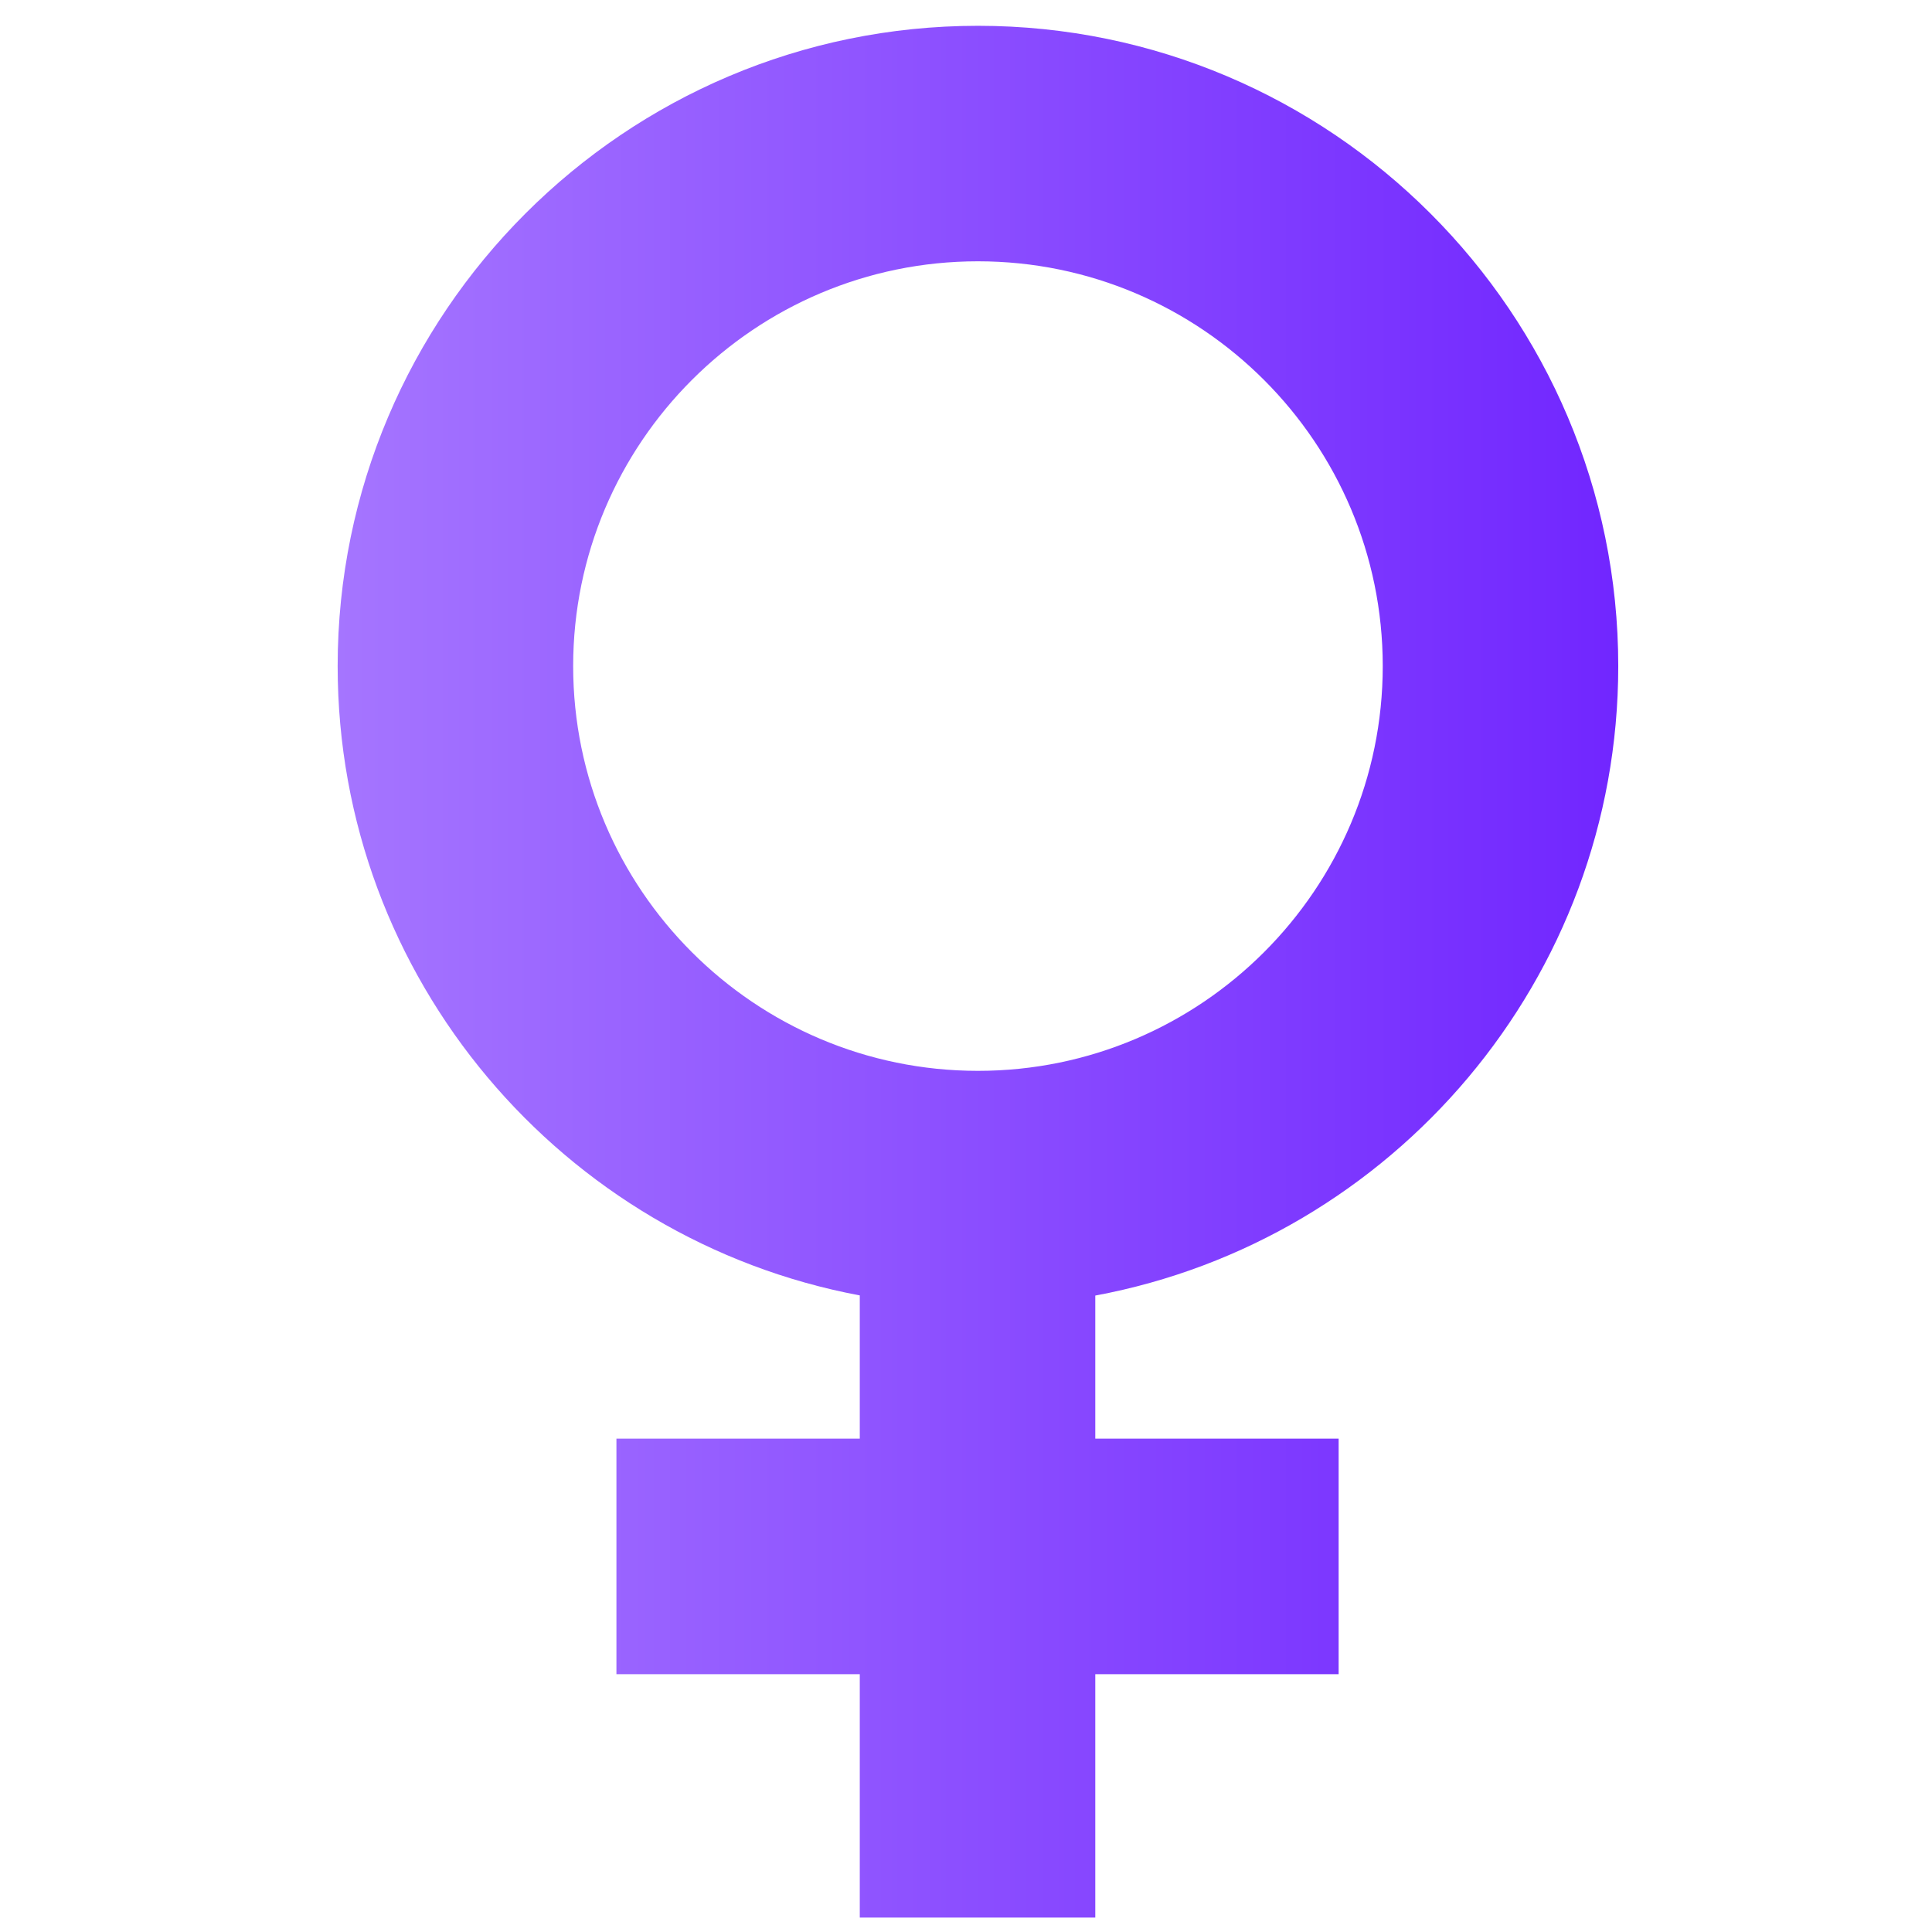 <svg width="48" height="48" viewBox="0 0 48 48" fill="none" xmlns="http://www.w3.org/2000/svg">
<g clip-path="url(#clip0_759_2295)">
<path d="M24.297 0.641C15.526 0.641 8.389 7.777 8.389 16.549C8.389 24.317 13.987 30.802 21.361 32.184V35.743H15.315V41.595H21.361V47.641H27.212V41.595H33.258V35.743H27.212V32.188C34.596 30.815 40.205 24.325 40.205 16.549C40.205 7.777 33.069 0.641 24.297 0.641ZM24.297 26.605C18.752 26.605 14.24 22.094 14.24 16.549C14.24 11.003 18.752 6.492 24.297 6.492C29.843 6.492 34.354 11.003 34.354 16.549C34.354 22.094 29.843 26.605 24.297 26.605Z" fill="url(#paint0_linear_759_2295)"/>
</g>
<defs>
<linearGradient id="paint0_linear_759_2295" x1="8.389" y1="24.141" x2="40.205" y2="24.141" gradientUnits="userSpaceOnUse">
<stop stop-color="#A575FF"/>
<stop offset="1" stop-color="#7126FF"/>
</linearGradient>
<clipPath id="clip0_759_2295">
<rect width="47" height="47" fill="white" transform="translate(0.798 0.641)"/>
</clipPath>
</defs>
</svg>
